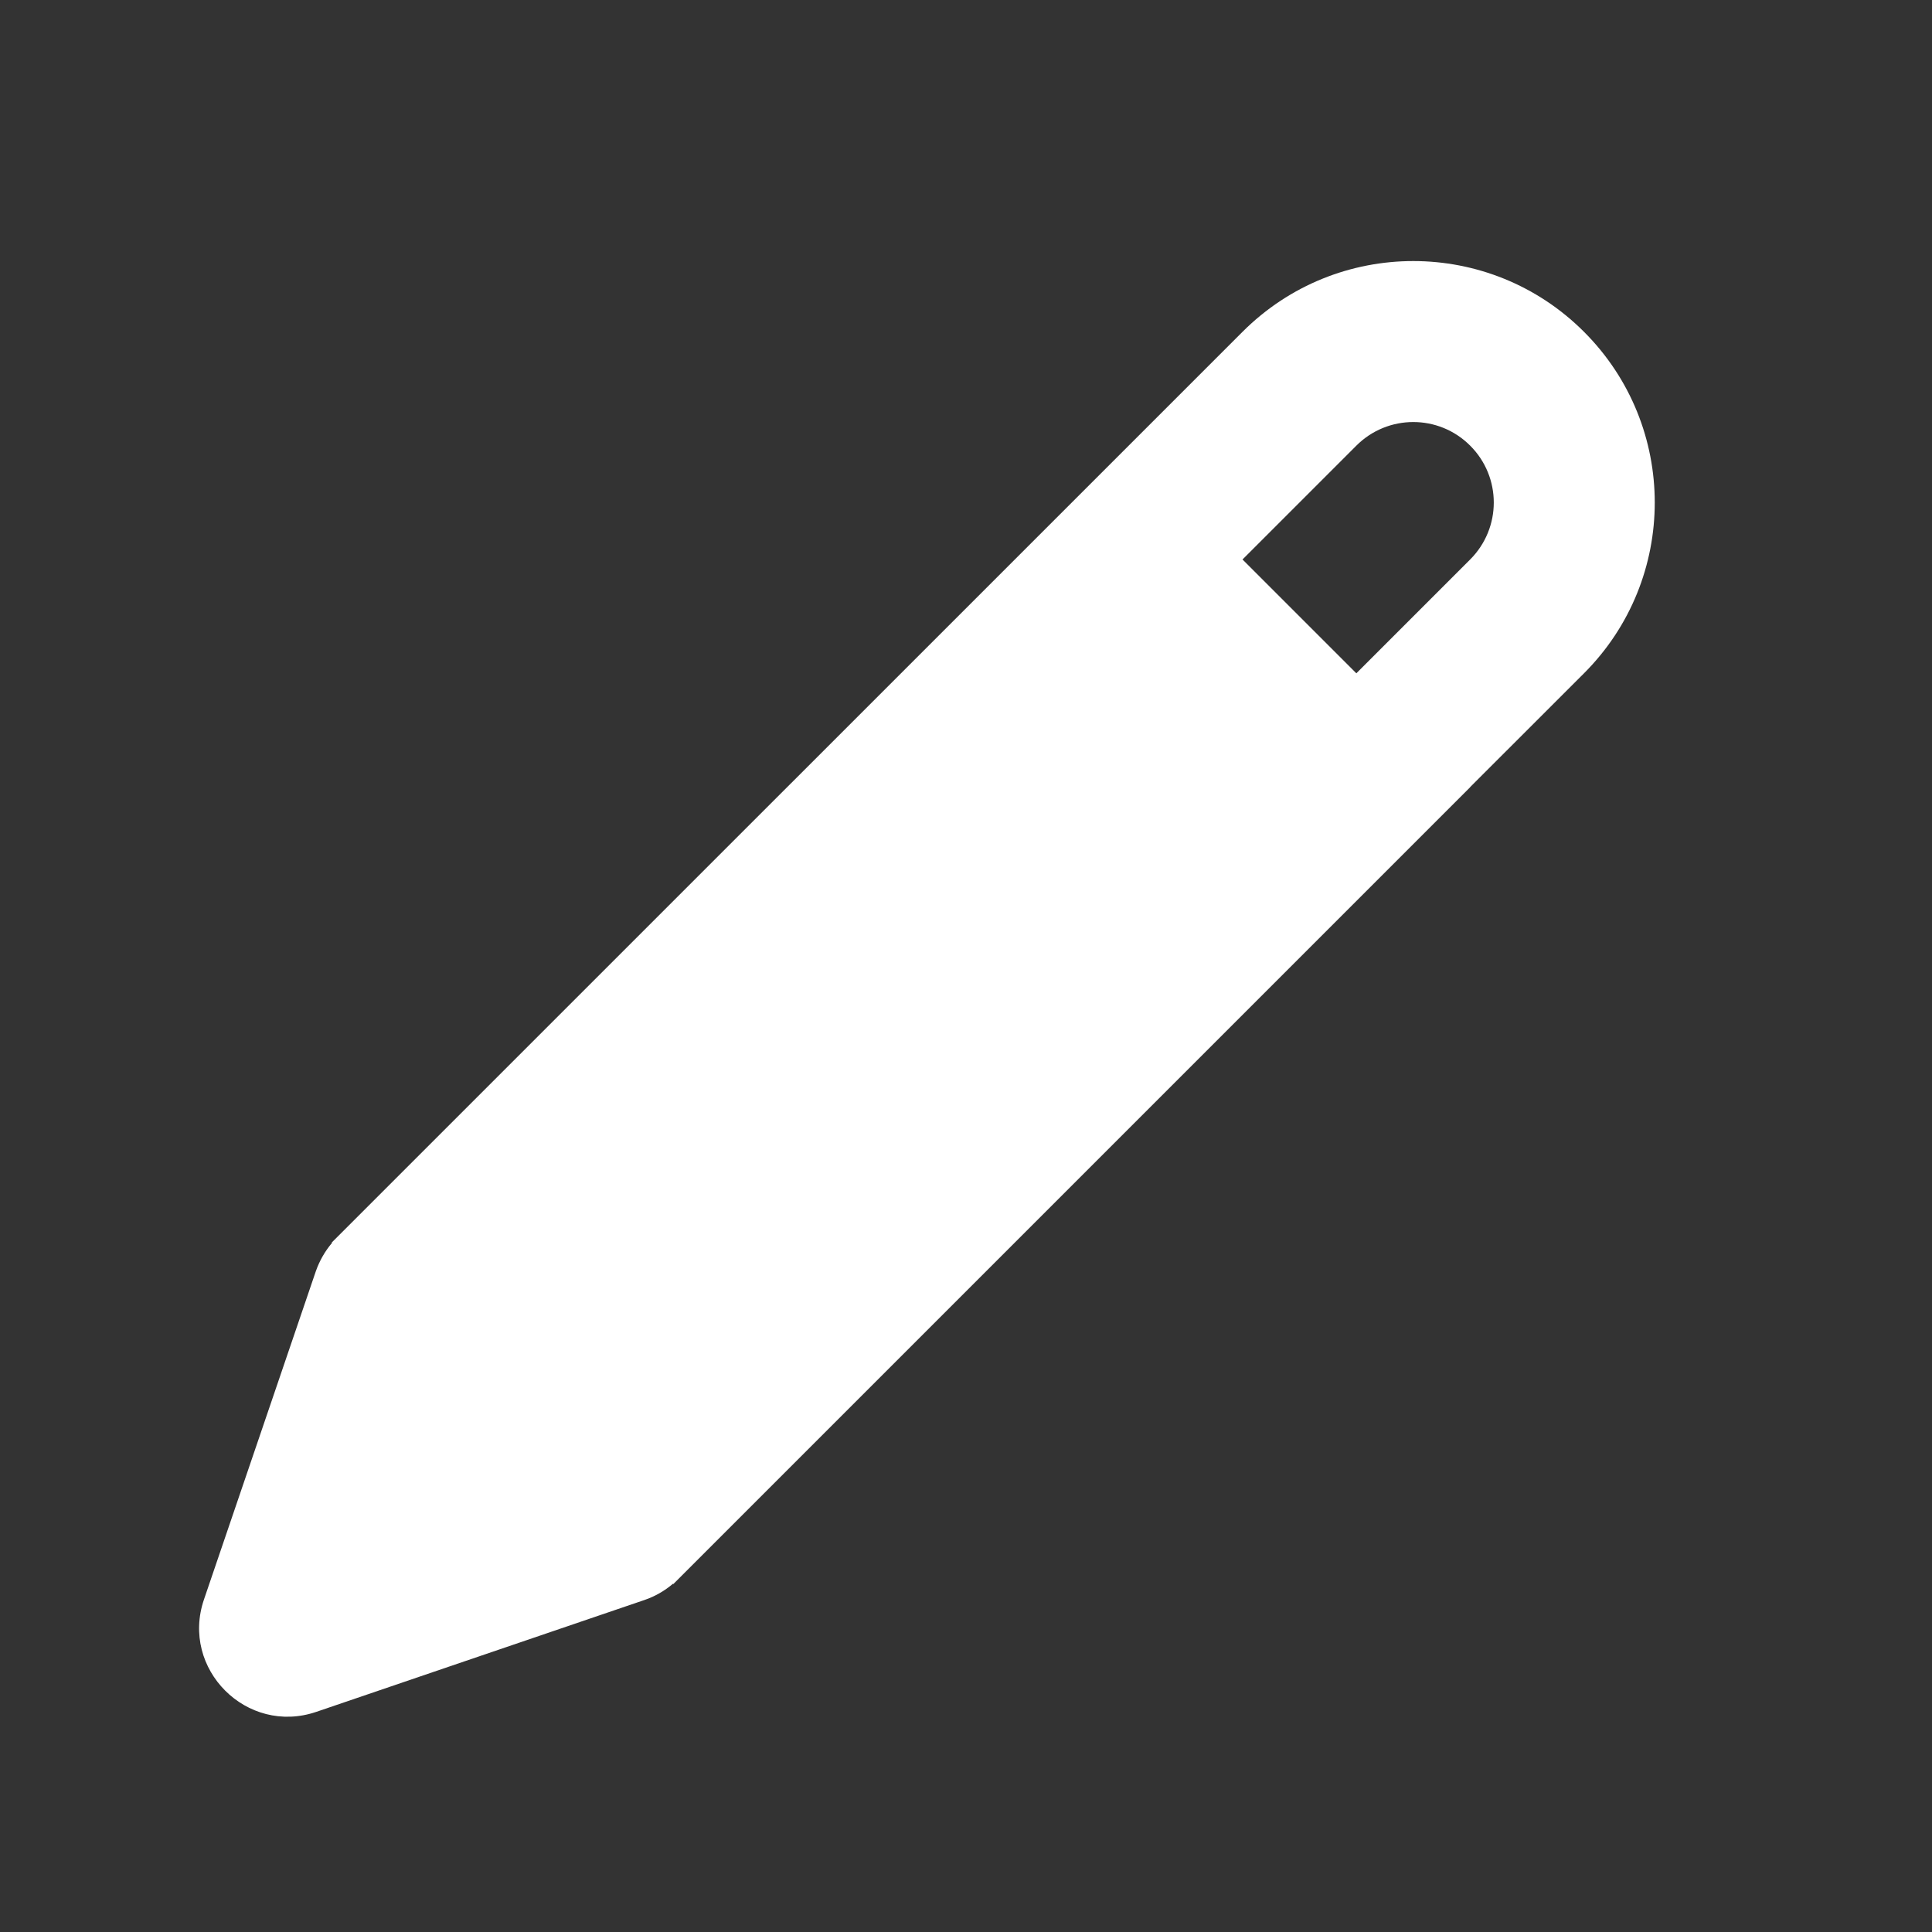 <svg width="24" height="24" viewBox="0 0 24 24" fill="none" xmlns="http://www.w3.org/2000/svg">
<rect x="0" y="0" width="24" height="24" fill="#333333" stroke="none"/>
<g id="Property 1=filled">
<path id="Union" fill-rule="evenodd" clip-rule="evenodd" d="M15.435 4.122C16.607 2.95 18.506 2.95 19.677 4.122C20.849 5.293 20.849 7.192 19.677 8.364L18.262 9.778L18.263 9.779L8.364 19.678L8.36 19.674C8.256 19.762 8.137 19.831 8.008 19.875L3.93 21.265C3.066 21.56 2.239 20.733 2.534 19.869L3.924 15.79C3.969 15.662 4.037 15.543 4.125 15.439L4.121 15.435L15.435 4.122ZM18.263 5.536C17.873 5.145 17.24 5.145 16.849 5.536L15.435 6.95L16.849 8.364L18.263 6.95C18.654 6.559 18.654 5.926 18.263 5.536Z" fill="white"/>
</g>
</svg>

